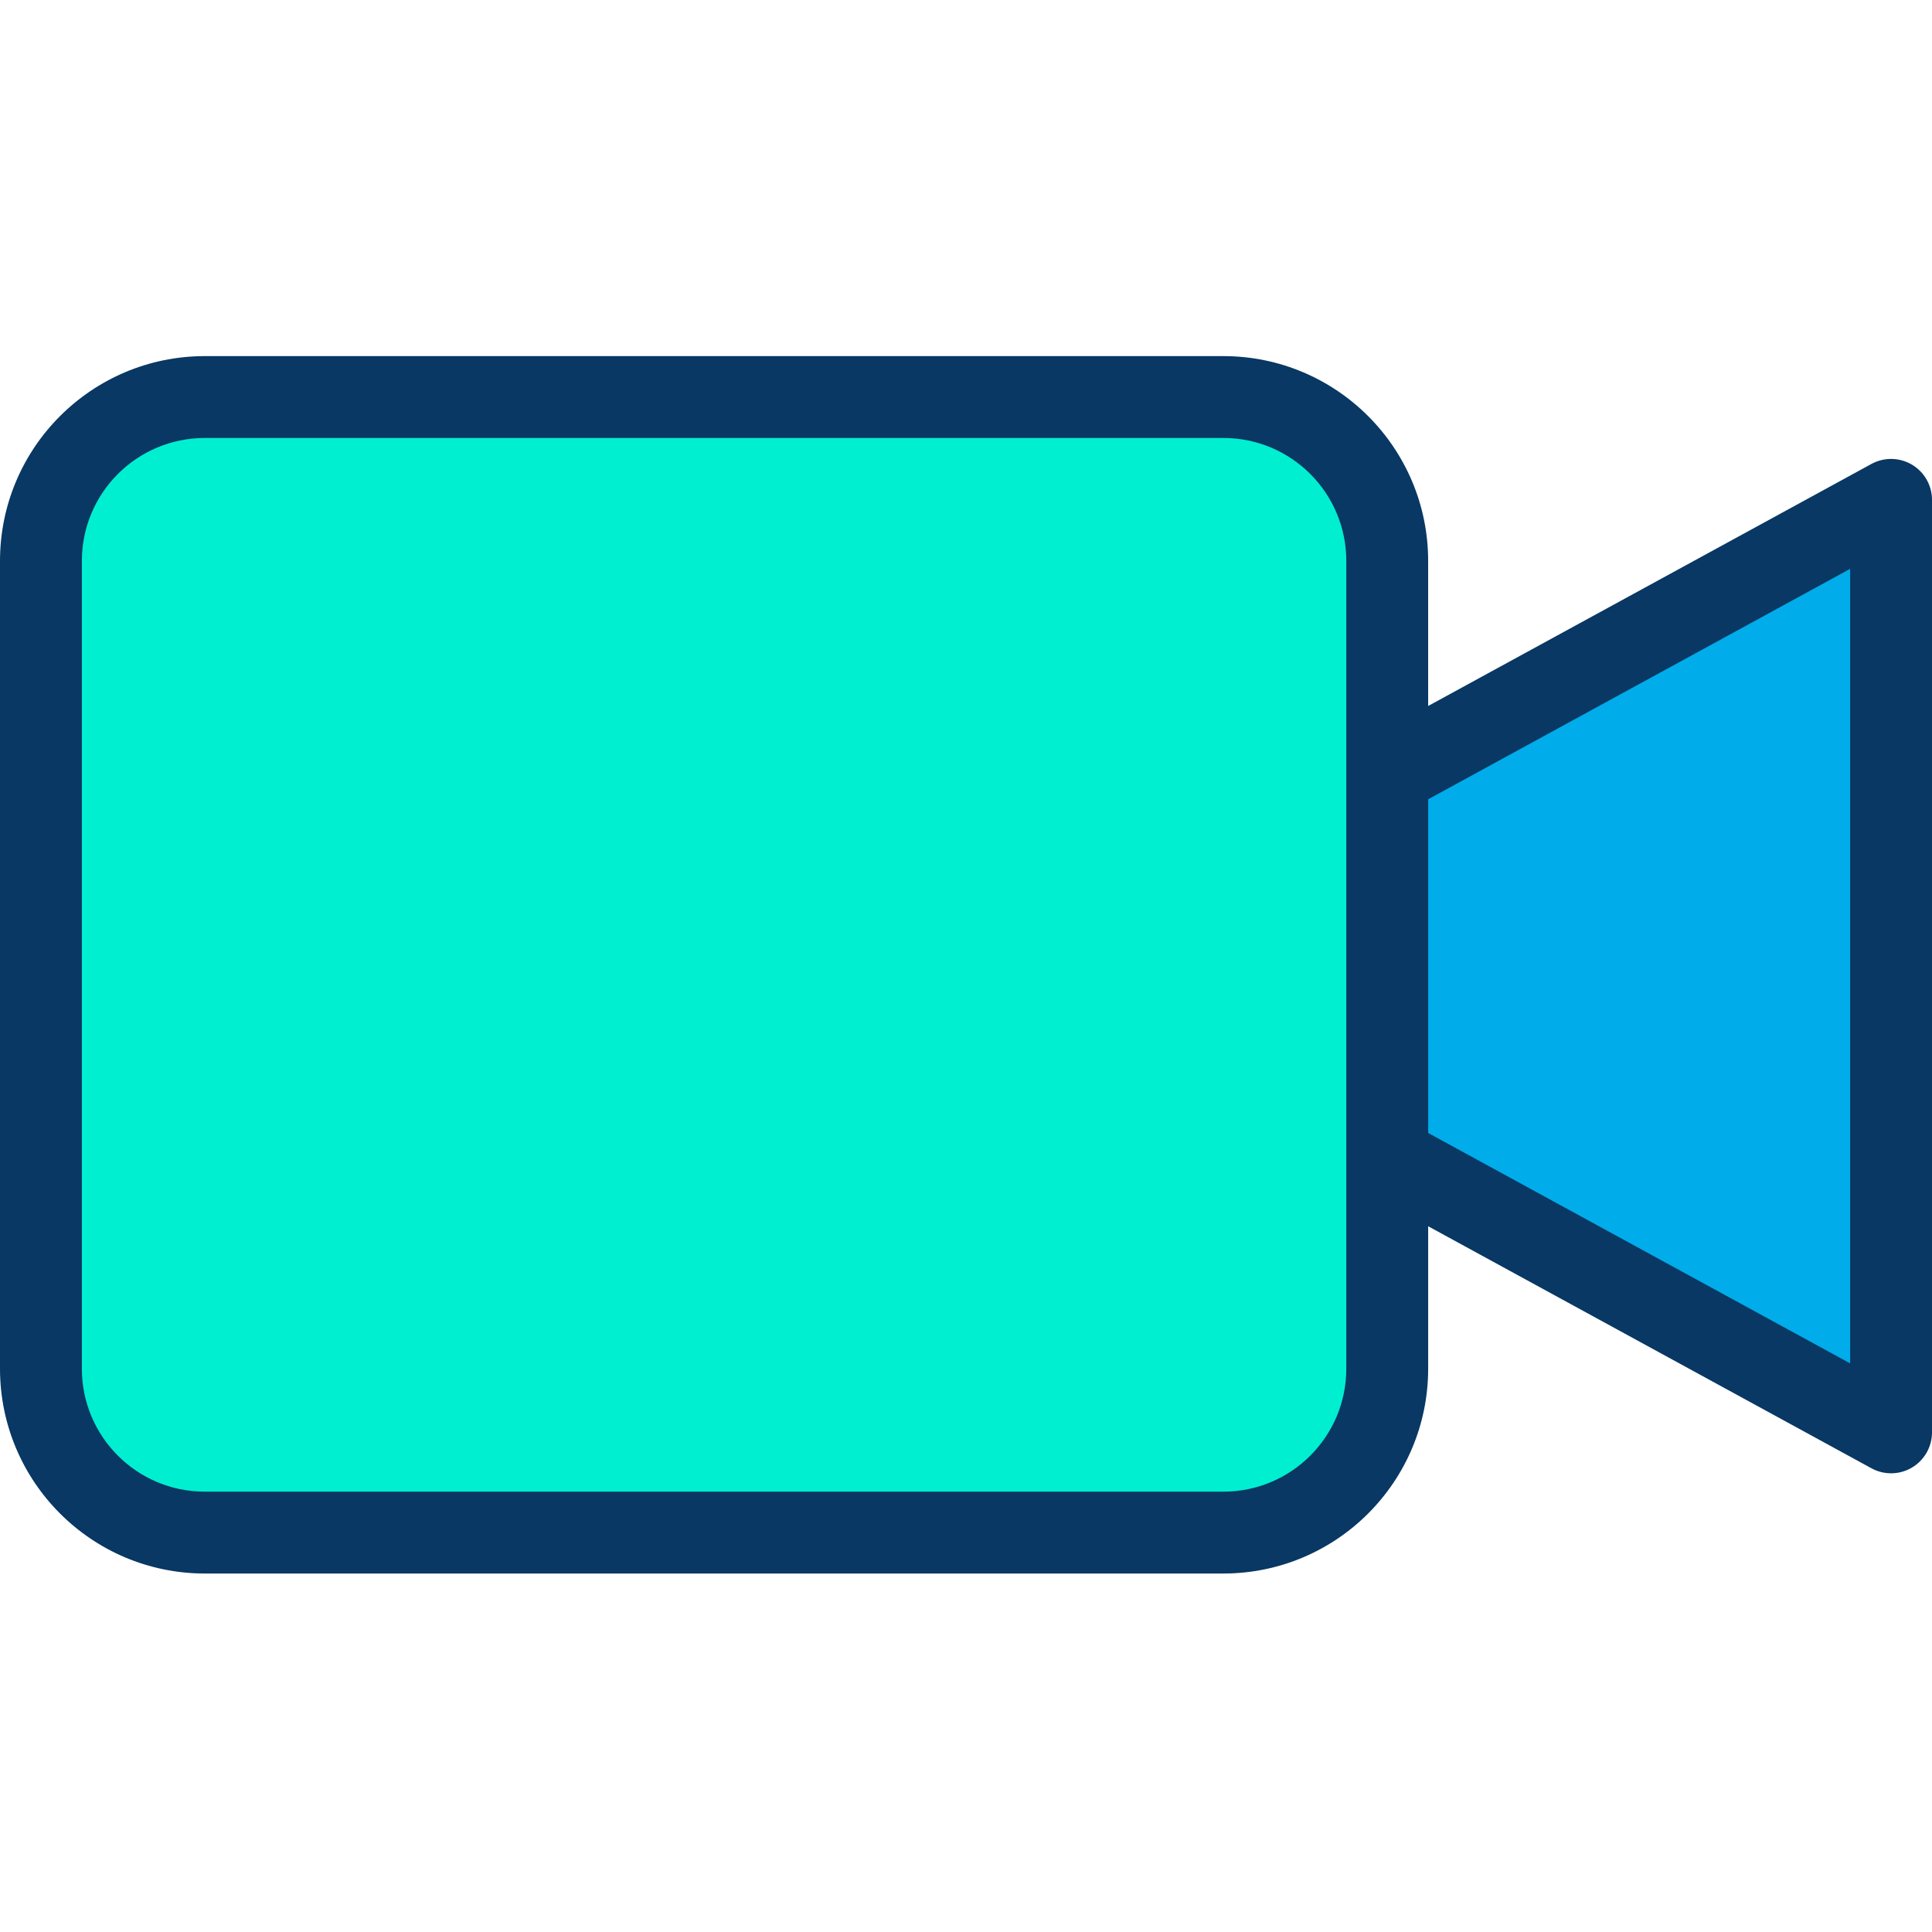<svg height="472pt" viewBox="0 -87 472 472" width="472pt" xmlns="http://www.w3.org/2000/svg"><path d="m462 35.121v227.82l-121.879-66.551h-1.211v-94.719h1.211zm0 0" fill="#00acea"/><path d="m338.91 196.391v51.031c0 22.09-17.91 40-40 40h-248.91c-22.09 0-40-17.91-40-40v-197.422c0-22.09 17.91-40 40-40h248.91c22.09 0 40 17.91 40 40zm0 0" fill="#00efd1"/><path d="m467.102 26.52c-3.039-1.801-6.797-1.867-9.898-.176l-108.297 59.133v-35.477c-.031-27.602-22.398-49.969-50-50h-248.906c-27.602.031-49.969 22.398-50 50v197.422c.031 27.598 22.398 49.965 50 50h248.91c27.602-.035 49.969-22.402 50-50v-34.84l108.301 59.133c3.098 1.691 6.855 1.625 9.891-.176 3.035-1.805 4.898-5.07 4.898-8.602v-227.816c0-3.531-1.863-6.801-4.898-8.602zm-138.191 220.902c-.02 16.559-13.438 29.98-30 30h-248.91c-16.562-.02-29.98-13.441-30-30v-197.422c.02-16.562 13.438-29.98 30-30h248.91c16.562.02 29.98 13.438 30 30zm123.09-1.336-103.09-56.289v-81.531l103.09-56.293zm0 0" fill="#083863"/></svg>
